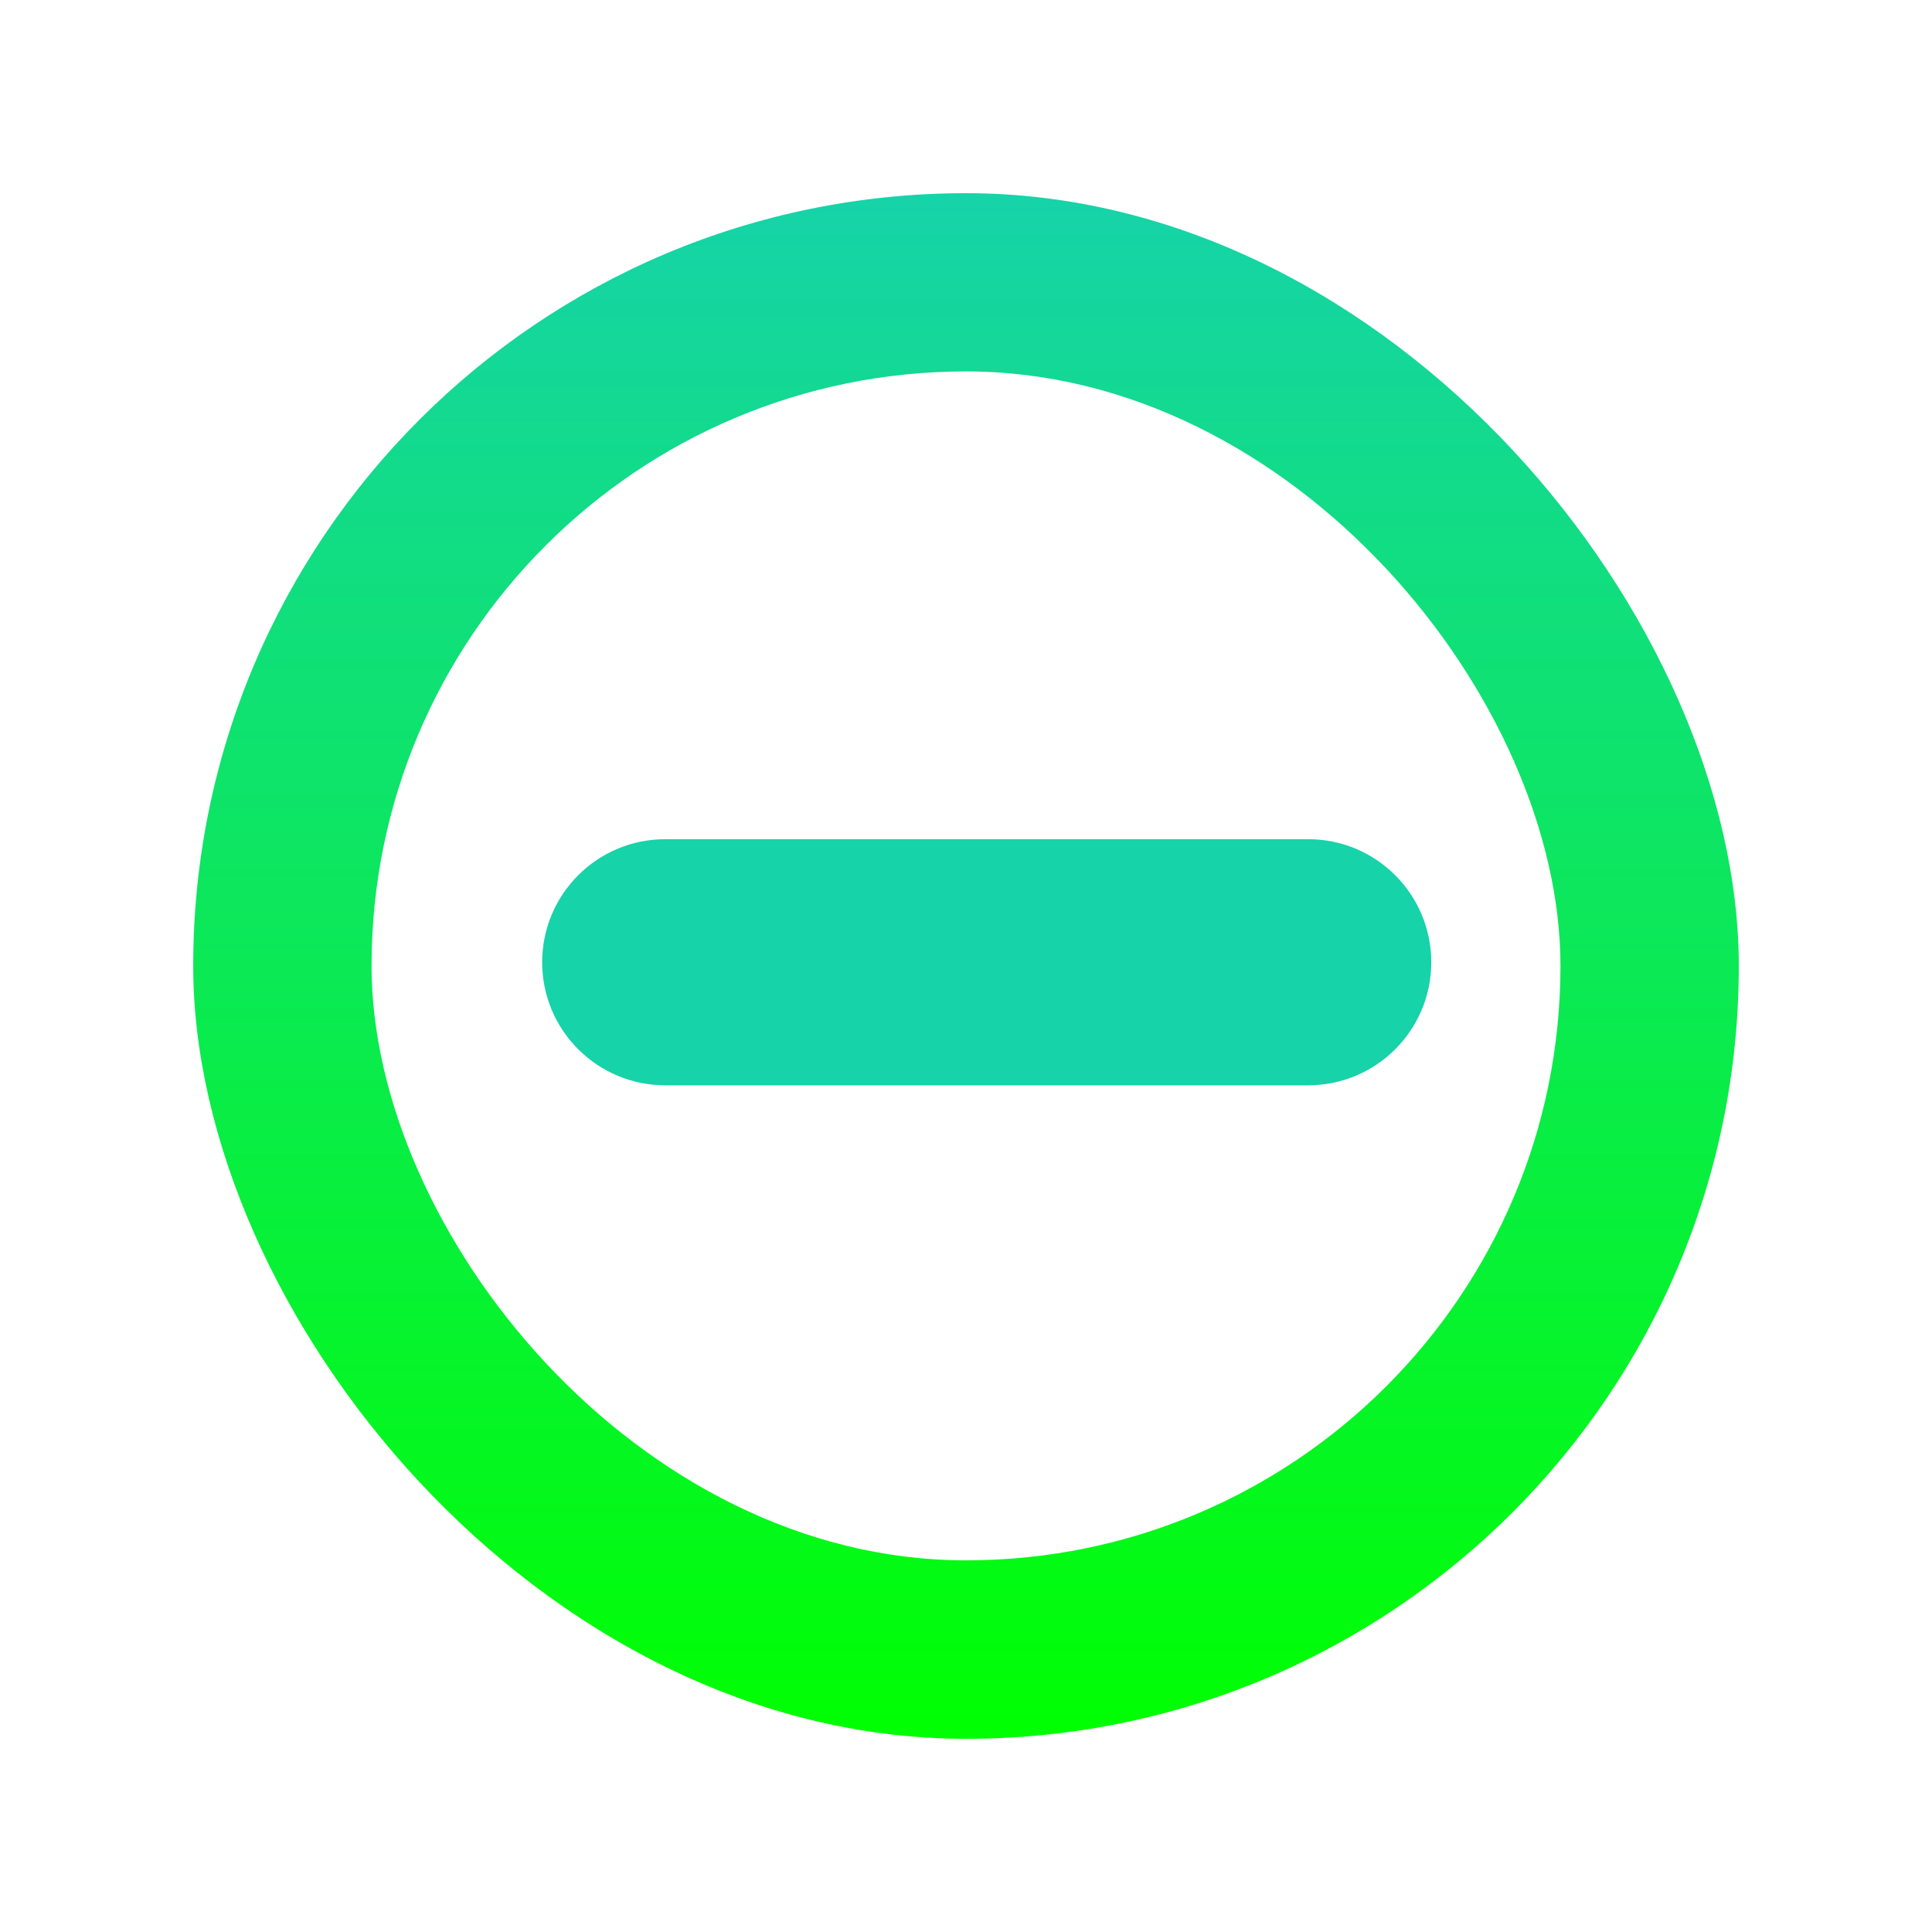 <svg width="250" height="250" viewBox="0 0 250 250" fill="none" xmlns="http://www.w3.org/2000/svg">
<g filter="url(#filter0_d_661_2458)">
<rect x="24" y="24" width="200" height="200" rx="100" fill="url(#paint0_linear_661_2458)"/>
</g>
<g filter="url(#filter1_d_661_2458)">
<rect x="47.078" y="47.062" width="153.846" height="153.846" rx="76.923" fill="white"/>
</g>
<rect x="112.219" y="70" width="23.576" height="107.922" rx="11.788" fill="white"/>
<rect x="76.062" y="137.219" width="26.538" height="95.875" rx="13.269" transform="rotate(-90 76.062 137.219)" fill="white"/>
<path d="M86.079 140.438C77.285 140.438 70.156 133.309 70.156 124.515V124.515C70.156 115.721 77.285 108.592 86.079 108.592L169.284 108.592C178.078 108.592 185.206 115.721 185.206 124.515V124.515C185.206 133.309 178.077 140.437 169.284 140.437L86.079 140.438Z" fill="url(#paint1_linear_661_2458)"/>
<defs>
<filter id="filter0_d_661_2458" x="0" y="0" width="250" height="250" filterUnits="userSpaceOnUse" color-interpolation-filters="sRGB">
<feFlood flood-opacity="0" result="BackgroundImageFix"/>
<feColorMatrix in="SourceAlpha" type="matrix" values="0 0 0 0 0 0 0 0 0 0 0 0 0 0 0 0 0 0 127 0" result="hardAlpha"/>
<feOffset dx="1" dy="1"/>
<feGaussianBlur stdDeviation="12.5"/>
<feComposite in2="hardAlpha" operator="out"/>
<feColorMatrix type="matrix" values="0 0 0 0 0.055 0 0 0 0 0.133 0 0 0 0 0.251 0 0 0 0.15 0"/>
<feBlend mode="normal" in2="BackgroundImageFix" result="effect1_dropShadow_661_2458"/>
<feBlend mode="normal" in="SourceGraphic" in2="effect1_dropShadow_661_2458" result="shape"/>
</filter>
<filter id="filter1_d_661_2458" x="23.078" y="23.062" width="203.846" height="203.848" filterUnits="userSpaceOnUse" color-interpolation-filters="sRGB">
<feFlood flood-opacity="0" result="BackgroundImageFix"/>
<feColorMatrix in="SourceAlpha" type="matrix" values="0 0 0 0 0 0 0 0 0 0 0 0 0 0 0 0 0 0 127 0" result="hardAlpha"/>
<feOffset dx="1" dy="1"/>
<feGaussianBlur stdDeviation="12.5"/>
<feComposite in2="hardAlpha" operator="out"/>
<feColorMatrix type="matrix" values="0 0 0 0 0.055 0 0 0 0 0.133 0 0 0 0 0.251 0 0 0 0.15 0"/>
<feBlend mode="normal" in2="BackgroundImageFix" result="effect1_dropShadow_661_2458"/>
<feBlend mode="normal" in="SourceGraphic" in2="effect1_dropShadow_661_2458" result="shape"/>
</filter>
<linearGradient id="paint0_linear_661_2458" x1="124" y1="24" x2="124" y2="224" gradientUnits="userSpaceOnUse">
<stop stop-color="#16D3A9"/>
<stop offset="1" stop-color="#00FF01"/>
</linearGradient>
<linearGradient id="paint1_linear_661_2458" x1="212.464" y1="-193.604" x2="327.514" y2="-193.604" gradientUnits="userSpaceOnUse">
<stop stop-color="#16D3A9"/>
<stop offset="1" stop-color="#00FF01"/>
</linearGradient>
</defs>
</svg>
